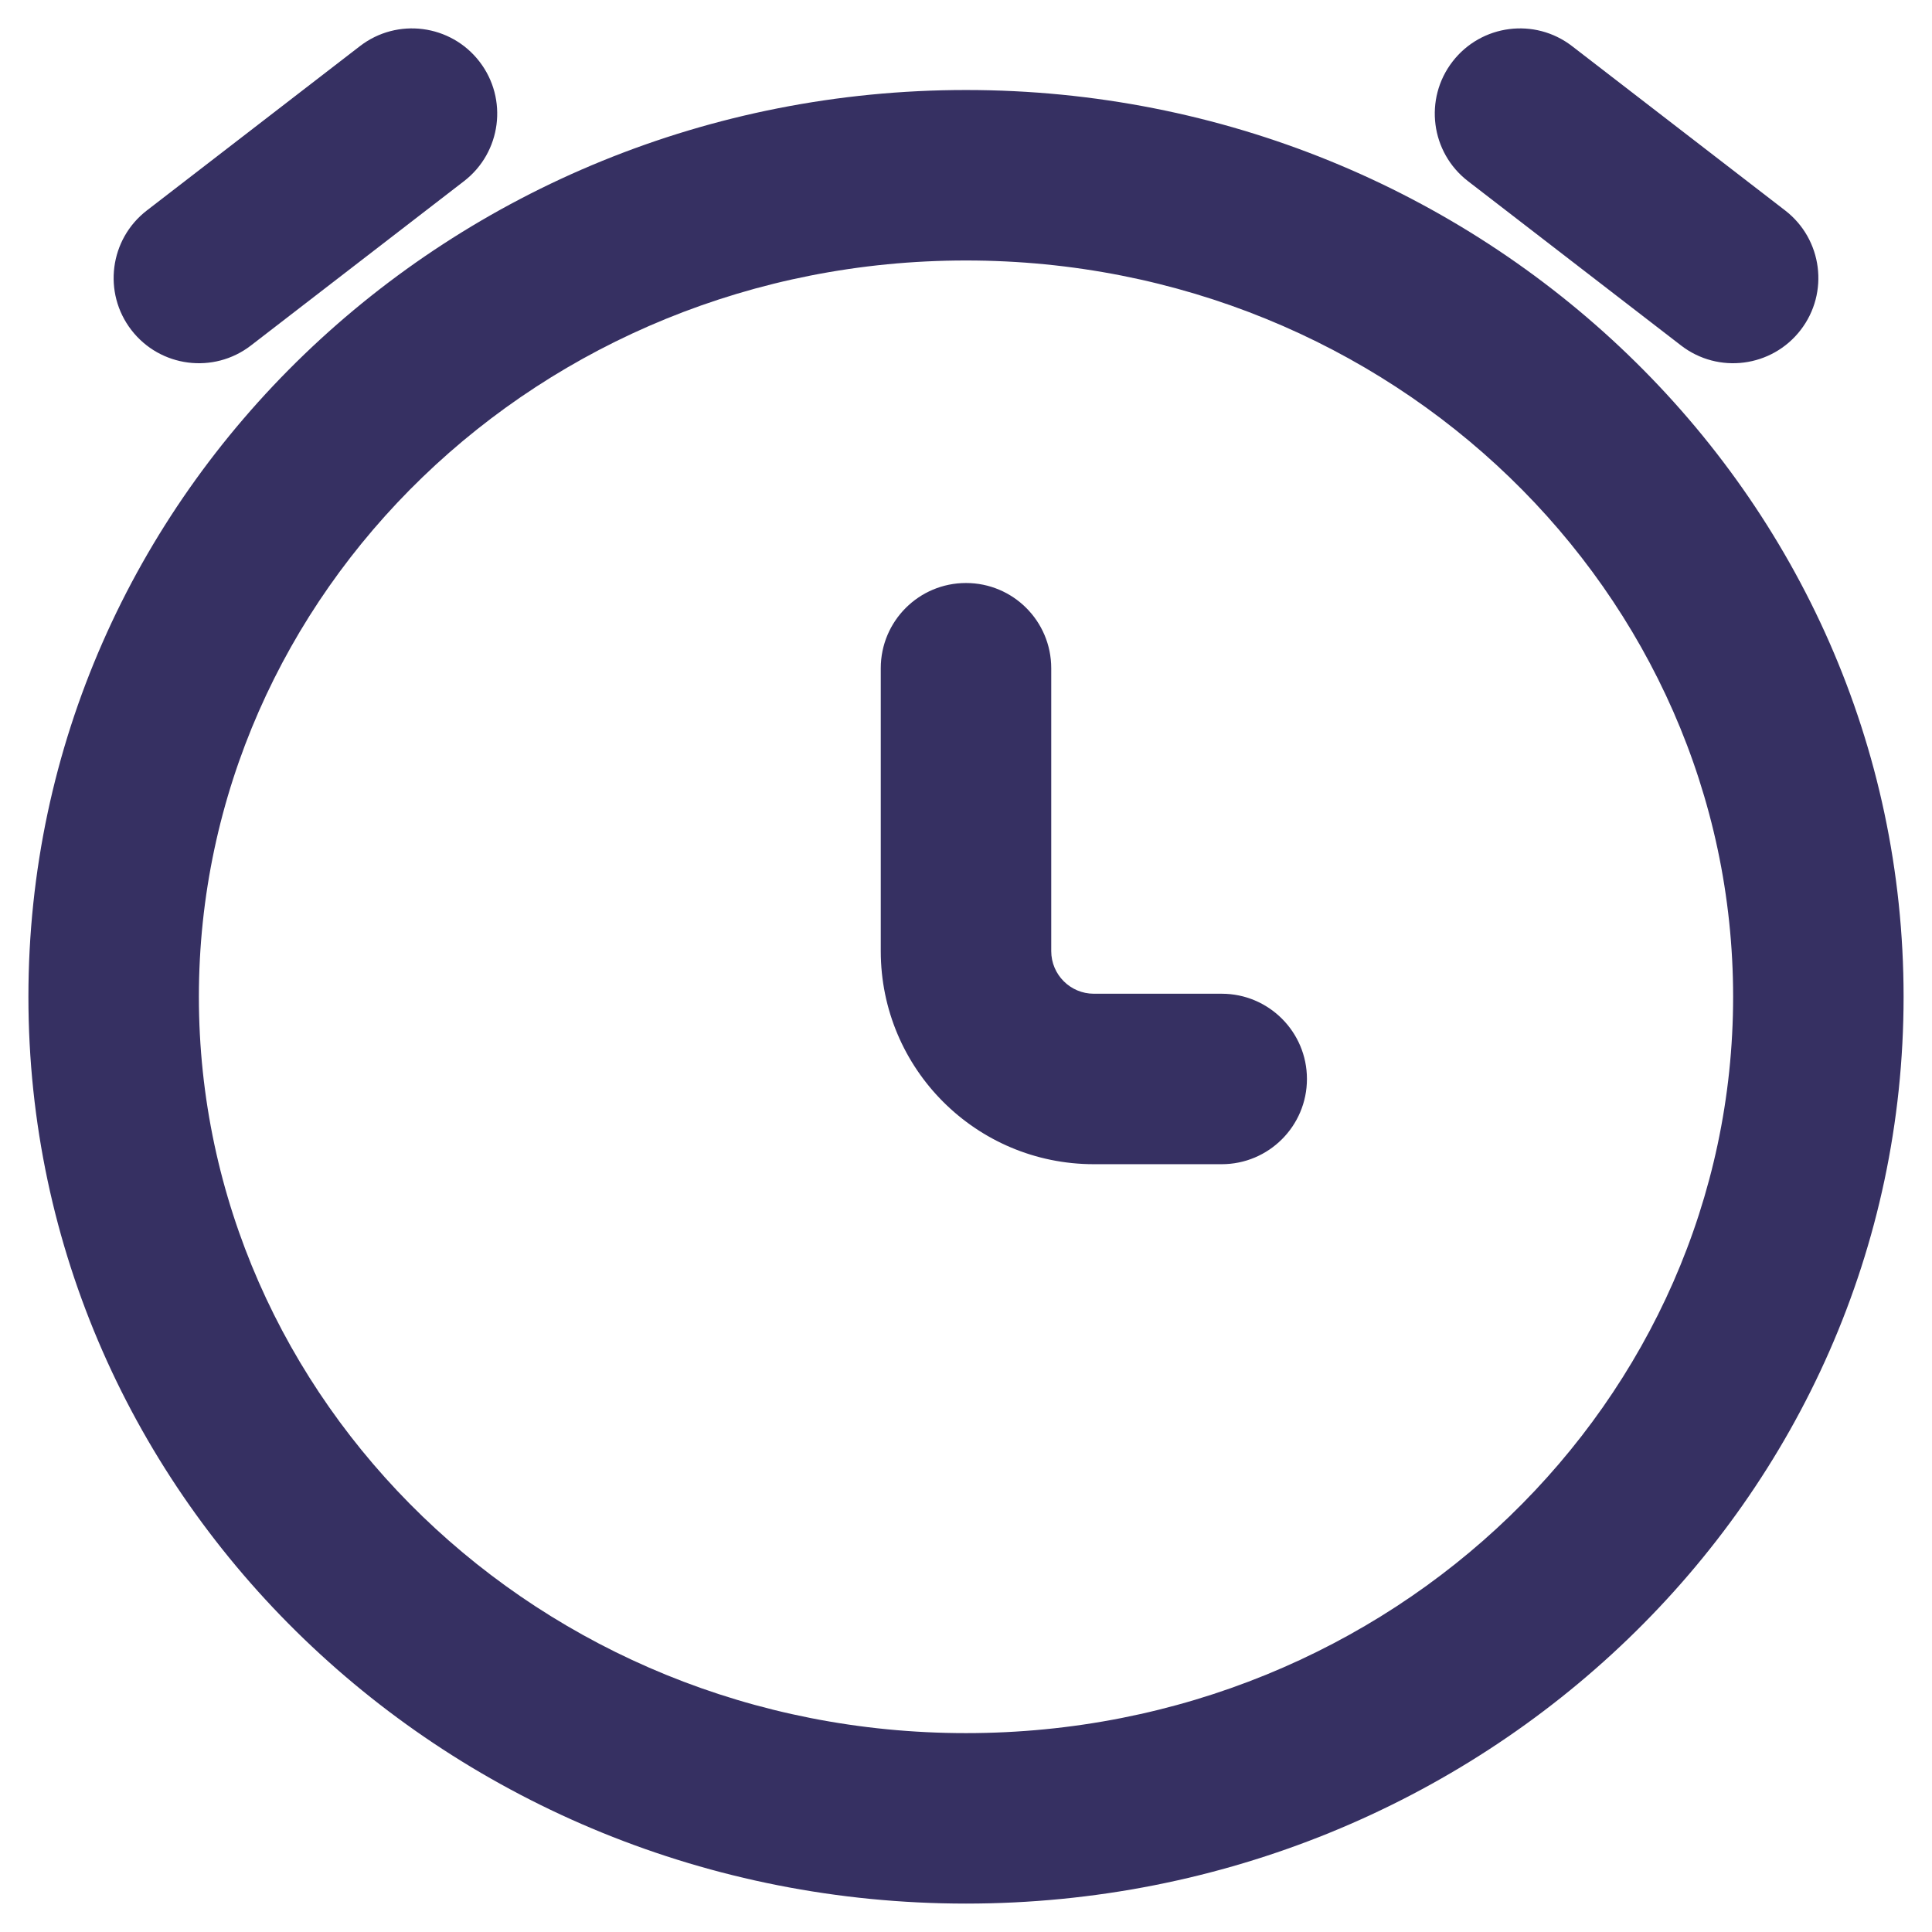 <svg width="17" height="17" viewBox="0 0 17 17" fill="none" xmlns="http://www.w3.org/2000/svg">
<path d="M9.25 5.88C9.25 5.465 8.914 5.13 8.5 5.13C8.086 5.13 7.75 5.465 7.75 5.88H9.25ZM10.75 10.244C11.164 10.244 11.5 9.908 11.5 9.494C11.5 9.08 11.164 8.744 10.75 8.744V10.244ZM1.292 1.852C0.964 2.105 0.903 2.576 1.156 2.904C1.409 3.232 1.88 3.293 2.208 3.04L1.292 1.852ZM4.083 1.594C4.411 1.341 4.472 0.87 4.219 0.542C3.966 0.214 3.495 0.153 3.167 0.406L4.083 1.594ZM14.792 3.04C15.12 3.293 15.591 3.232 15.844 2.904C16.097 2.576 16.036 2.105 15.708 1.852L14.792 3.04ZM13.833 0.406C13.505 0.153 13.034 0.214 12.781 0.542C12.528 0.87 12.589 1.341 12.917 1.594L13.833 0.406ZM7.75 5.88L7.75 8.369L9.25 8.369L9.25 5.88H7.75ZM15.25 8.771C15.25 12.323 12.254 15.25 8.5 15.25V16.75C13.03 16.75 16.75 13.204 16.75 8.771H15.25ZM8.5 15.25C4.746 15.25 1.75 12.323 1.75 8.771H0.25C0.25 13.204 3.97 16.75 8.5 16.75V15.25ZM1.75 8.771C1.75 5.219 4.746 2.292 8.5 2.292V0.792C3.97 0.792 0.25 4.339 0.25 8.771H1.75ZM8.5 2.292C12.254 2.292 15.25 5.219 15.25 8.771H16.75C16.75 4.339 13.03 0.792 8.5 0.792V2.292ZM2.208 3.04L4.083 1.594L3.167 0.406L1.292 1.852L2.208 3.04ZM15.708 1.852L13.833 0.406L12.917 1.594L14.792 3.04L15.708 1.852ZM9.625 10.244H10.75V8.744H9.625V10.244ZM7.75 8.369C7.75 9.405 8.589 10.244 9.625 10.244V8.744C9.418 8.744 9.25 8.576 9.25 8.369L7.75 8.369Z" fill="#363062"/>
</svg>
